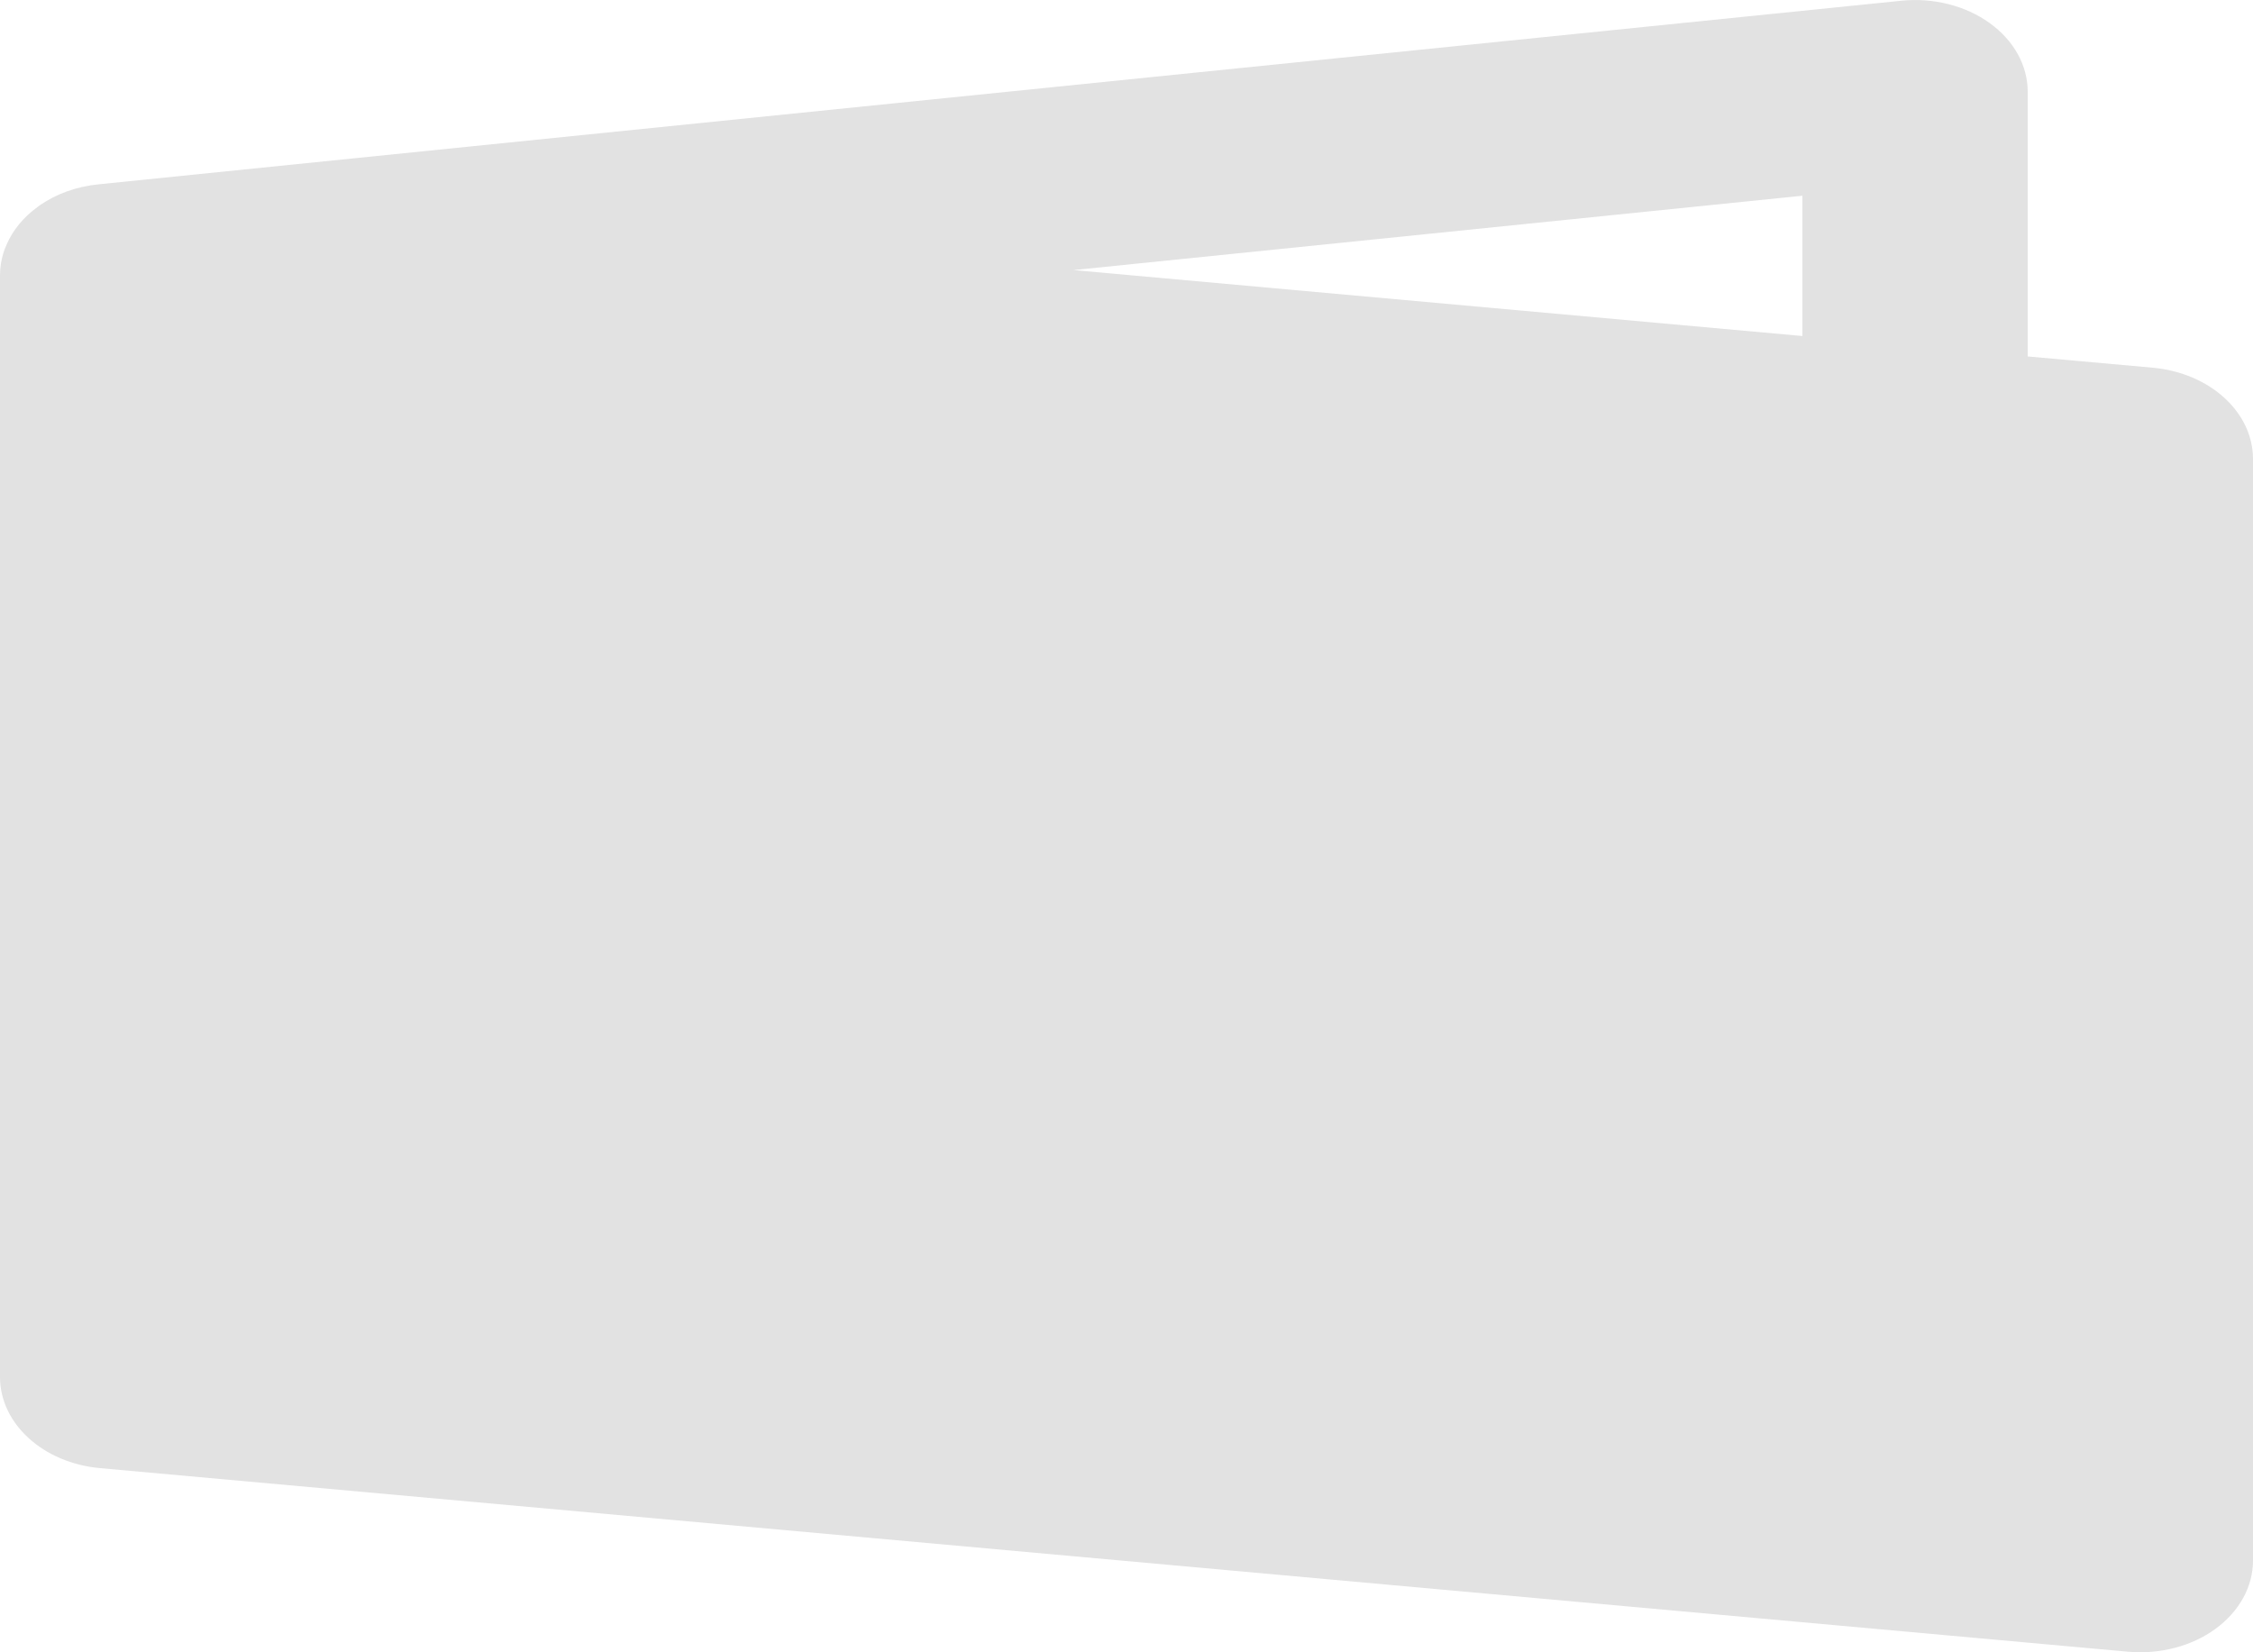 <svg width="15" height="11" viewBox="0 0 15 11" fill="none" xmlns="http://www.w3.org/2000/svg">
<path fill-rule="evenodd" clip-rule="evenodd" d="M13.5 0.611C13.5 0.436 13.408 0.269 13.246 0.153C13.085 0.037 12.87 -0.017 12.657 0.005L0.657 1.227C0.507 1.242 0.373 1.292 0.266 1.366C0.261 1.37 0.255 1.374 0.25 1.378C0.156 1.446 0.086 1.532 0.045 1.626C0.026 1.667 0.013 1.711 0.006 1.756C0.002 1.782 0 1.807 0 1.833V9.167C0 9.478 0.287 9.74 0.667 9.774L14.167 10.996C14.379 11.015 14.591 10.96 14.75 10.844C14.909 10.728 15 10.563 15 10.389V3.056C15 2.744 14.713 2.483 14.333 2.448L13.5 2.373V0.611ZM12 2.237V1.303L7.147 1.798L12 2.237Z" fill="#D8D8D8" fill-opacity="0.75"/>
</svg>
